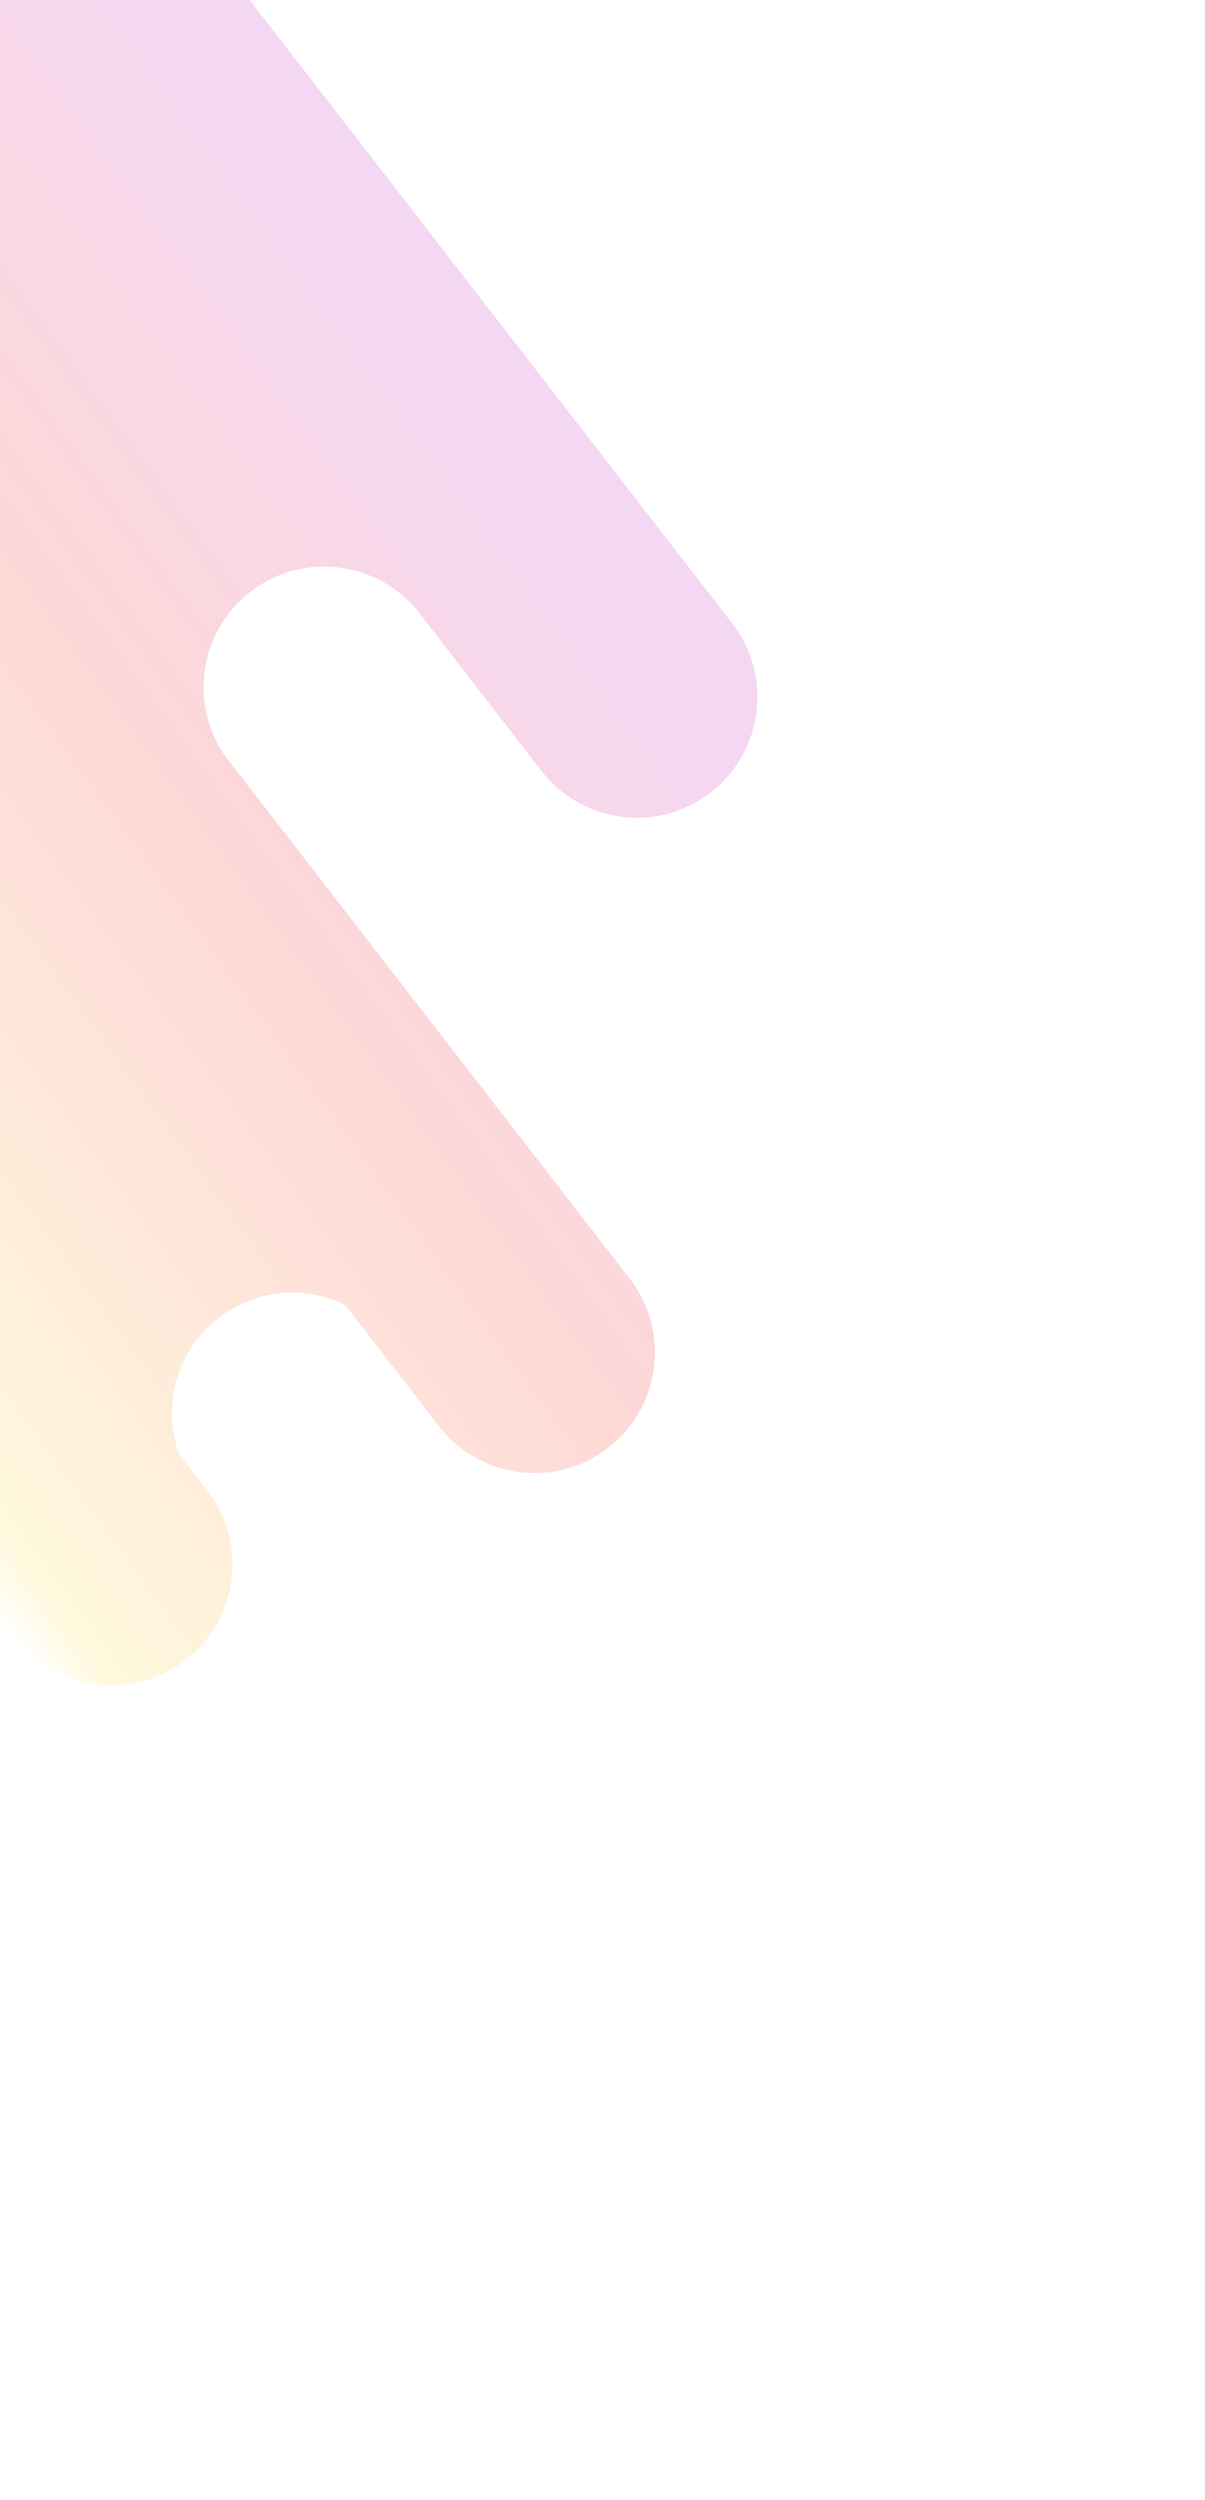 <svg width="432" height="896" viewBox="0 0 432 896" fill="none" xmlns="http://www.w3.org/2000/svg">
<g opacity="0.16">
<path d="M-199.726 -20.614C-180.852 -35.229 -153.704 -31.777 -139.089 -12.903L225.747 458.243C240.362 477.117 236.91 504.265 218.036 518.88C199.162 533.495 172.014 530.043 157.399 511.169L-207.437 40.023C-222.052 21.149 -218.6 -5.999 -199.726 -20.614Z" fill="url(#paint0_linear_18_126)"/>
<path d="M-351.162 55.394C-332.288 40.779 -305.14 44.231 -290.524 63.105L74.312 534.251C88.927 553.125 85.475 580.273 66.601 594.888C47.727 609.503 20.579 606.051 5.964 587.177L-358.873 116.031C-373.488 97.157 -370.035 70.009 -351.162 55.394Z" fill="url(#paint1_linear_18_126)"/>
<path d="M-162.978 -255.465C-144.104 -270.08 -116.956 -266.628 -102.341 -247.754L262.496 223.392C277.111 242.266 273.658 269.414 254.785 284.029C235.911 298.644 208.763 295.192 194.148 276.318L-170.689 -194.828C-185.304 -213.702 -181.852 -240.85 -162.978 -255.465Z" fill="url(#paint2_linear_18_126)"/>
<path fill-rule="evenodd" clip-rule="evenodd" d="M-16.145 4.748C-30.76 -14.126 -57.908 -17.578 -76.781 -2.963C-95.655 11.652 -99.108 38.8 -84.493 57.674L81.941 272.605C81.976 272.651 82.012 272.697 82.047 272.743L362.908 635.443L81.941 272.605C67.449 253.737 70.93 226.685 89.758 212.106C108.632 197.491 135.78 200.943 150.395 219.817L431.256 582.518L-16.145 4.748Z" fill="url(#paint3_linear_18_126)"/>
<path fill-rule="evenodd" clip-rule="evenodd" d="M26.652 201.205C41.267 220.079 68.415 223.531 87.289 208.916C106.163 194.301 109.615 167.153 95 148.279L-71.478 -66.71C-71.499 -66.736 -71.519 -66.763 -71.54 -66.789L-352.401 -429.49L-71.478 -66.71C-56.935 -47.839 -60.404 -20.747 -79.251 -6.152C-98.125 8.463 -125.273 5.01 -139.888 -13.863L-420.749 -376.564L26.652 201.205Z" fill="url(#paint4_linear_18_126)"/>
<path fill-rule="evenodd" clip-rule="evenodd" d="M-27.525 264.963C-42.14 246.089 -69.288 242.637 -88.162 257.252C-107.036 271.867 -110.488 299.015 -95.873 317.889L70.596 532.865C70.62 532.896 70.644 532.927 70.667 532.957L351.528 895.658L70.596 532.865C56.063 513.995 59.535 486.912 78.378 472.32C97.252 457.705 124.4 461.158 139.015 480.031L419.876 842.732L-27.525 264.963Z" fill="url(#paint5_linear_18_126)"/>
<path fill-rule="evenodd" clip-rule="evenodd" d="M15.272 461.42C29.887 480.293 57.035 483.746 75.909 469.131C94.783 454.516 98.235 427.367 83.62 408.494L-82.816 193.56C-82.851 193.515 -82.885 193.47 -82.92 193.425L-363.781 -169.275L-82.816 193.56C-68.321 212.428 -71.802 239.482 -90.631 254.062C-109.505 268.677 -136.653 265.225 -151.268 246.351L-432.129 -116.35L15.272 461.42Z" fill="url(#paint6_linear_18_126)"/>
</g>
<defs>
<linearGradient id="paint0_linear_18_126" x1="36.191" y1="632.258" x2="375.834" y2="384.37" gradientUnits="userSpaceOnUse">
<stop stop-color="#FFD521" stop-opacity="0"/>
<stop offset="0.05" stop-color="#FFD521"/>
<stop offset="0.55" stop-color="#F50000"/>
<stop offset="0.95" stop-color="#B900B4"/>
<stop offset="0.95" stop-color="#B900B4"/>
<stop offset="1" stop-color="#B900B4"/>
</linearGradient>
<linearGradient id="paint1_linear_18_126" x1="36.191" y1="632.258" x2="375.834" y2="384.37" gradientUnits="userSpaceOnUse">
<stop stop-color="#FFD521" stop-opacity="0"/>
<stop offset="0.05" stop-color="#FFD521"/>
<stop offset="0.55" stop-color="#F50000"/>
<stop offset="0.95" stop-color="#B900B4"/>
<stop offset="0.95" stop-color="#B900B4"/>
<stop offset="1" stop-color="#B900B4"/>
</linearGradient>
<linearGradient id="paint2_linear_18_126" x1="36.191" y1="632.258" x2="375.834" y2="384.37" gradientUnits="userSpaceOnUse">
<stop stop-color="#FFD521" stop-opacity="0"/>
<stop offset="0.05" stop-color="#FFD521"/>
<stop offset="0.55" stop-color="#F50000"/>
<stop offset="0.95" stop-color="#B900B4"/>
<stop offset="0.95" stop-color="#B900B4"/>
<stop offset="1" stop-color="#B900B4"/>
</linearGradient>
<linearGradient id="paint3_linear_18_126" x1="36.191" y1="632.258" x2="375.834" y2="384.37" gradientUnits="userSpaceOnUse">
<stop stop-color="#FFD521" stop-opacity="0"/>
<stop offset="0.05" stop-color="#FFD521"/>
<stop offset="0.55" stop-color="#F50000"/>
<stop offset="0.95" stop-color="#B900B4"/>
<stop offset="0.95" stop-color="#B900B4"/>
<stop offset="1" stop-color="#B900B4"/>
</linearGradient>
<linearGradient id="paint4_linear_18_126" x1="36.191" y1="632.258" x2="375.834" y2="384.37" gradientUnits="userSpaceOnUse">
<stop stop-color="#FFD521" stop-opacity="0"/>
<stop offset="0.05" stop-color="#FFD521"/>
<stop offset="0.55" stop-color="#F50000"/>
<stop offset="0.95" stop-color="#B900B4"/>
<stop offset="0.95" stop-color="#B900B4"/>
<stop offset="1" stop-color="#B900B4"/>
</linearGradient>
<linearGradient id="paint5_linear_18_126" x1="36.191" y1="632.258" x2="375.834" y2="384.37" gradientUnits="userSpaceOnUse">
<stop stop-color="#FFD521" stop-opacity="0"/>
<stop offset="0.05" stop-color="#FFD521"/>
<stop offset="0.55" stop-color="#F50000"/>
<stop offset="0.95" stop-color="#B900B4"/>
<stop offset="0.95" stop-color="#B900B4"/>
<stop offset="1" stop-color="#B900B4"/>
</linearGradient>
<linearGradient id="paint6_linear_18_126" x1="36.191" y1="632.258" x2="375.834" y2="384.37" gradientUnits="userSpaceOnUse">
<stop stop-color="#FFD521" stop-opacity="0"/>
<stop offset="0.05" stop-color="#FFD521"/>
<stop offset="0.55" stop-color="#F50000"/>
<stop offset="0.95" stop-color="#B900B4"/>
<stop offset="0.95" stop-color="#B900B4"/>
<stop offset="1" stop-color="#B900B4"/>
</linearGradient>
</defs>
</svg>
